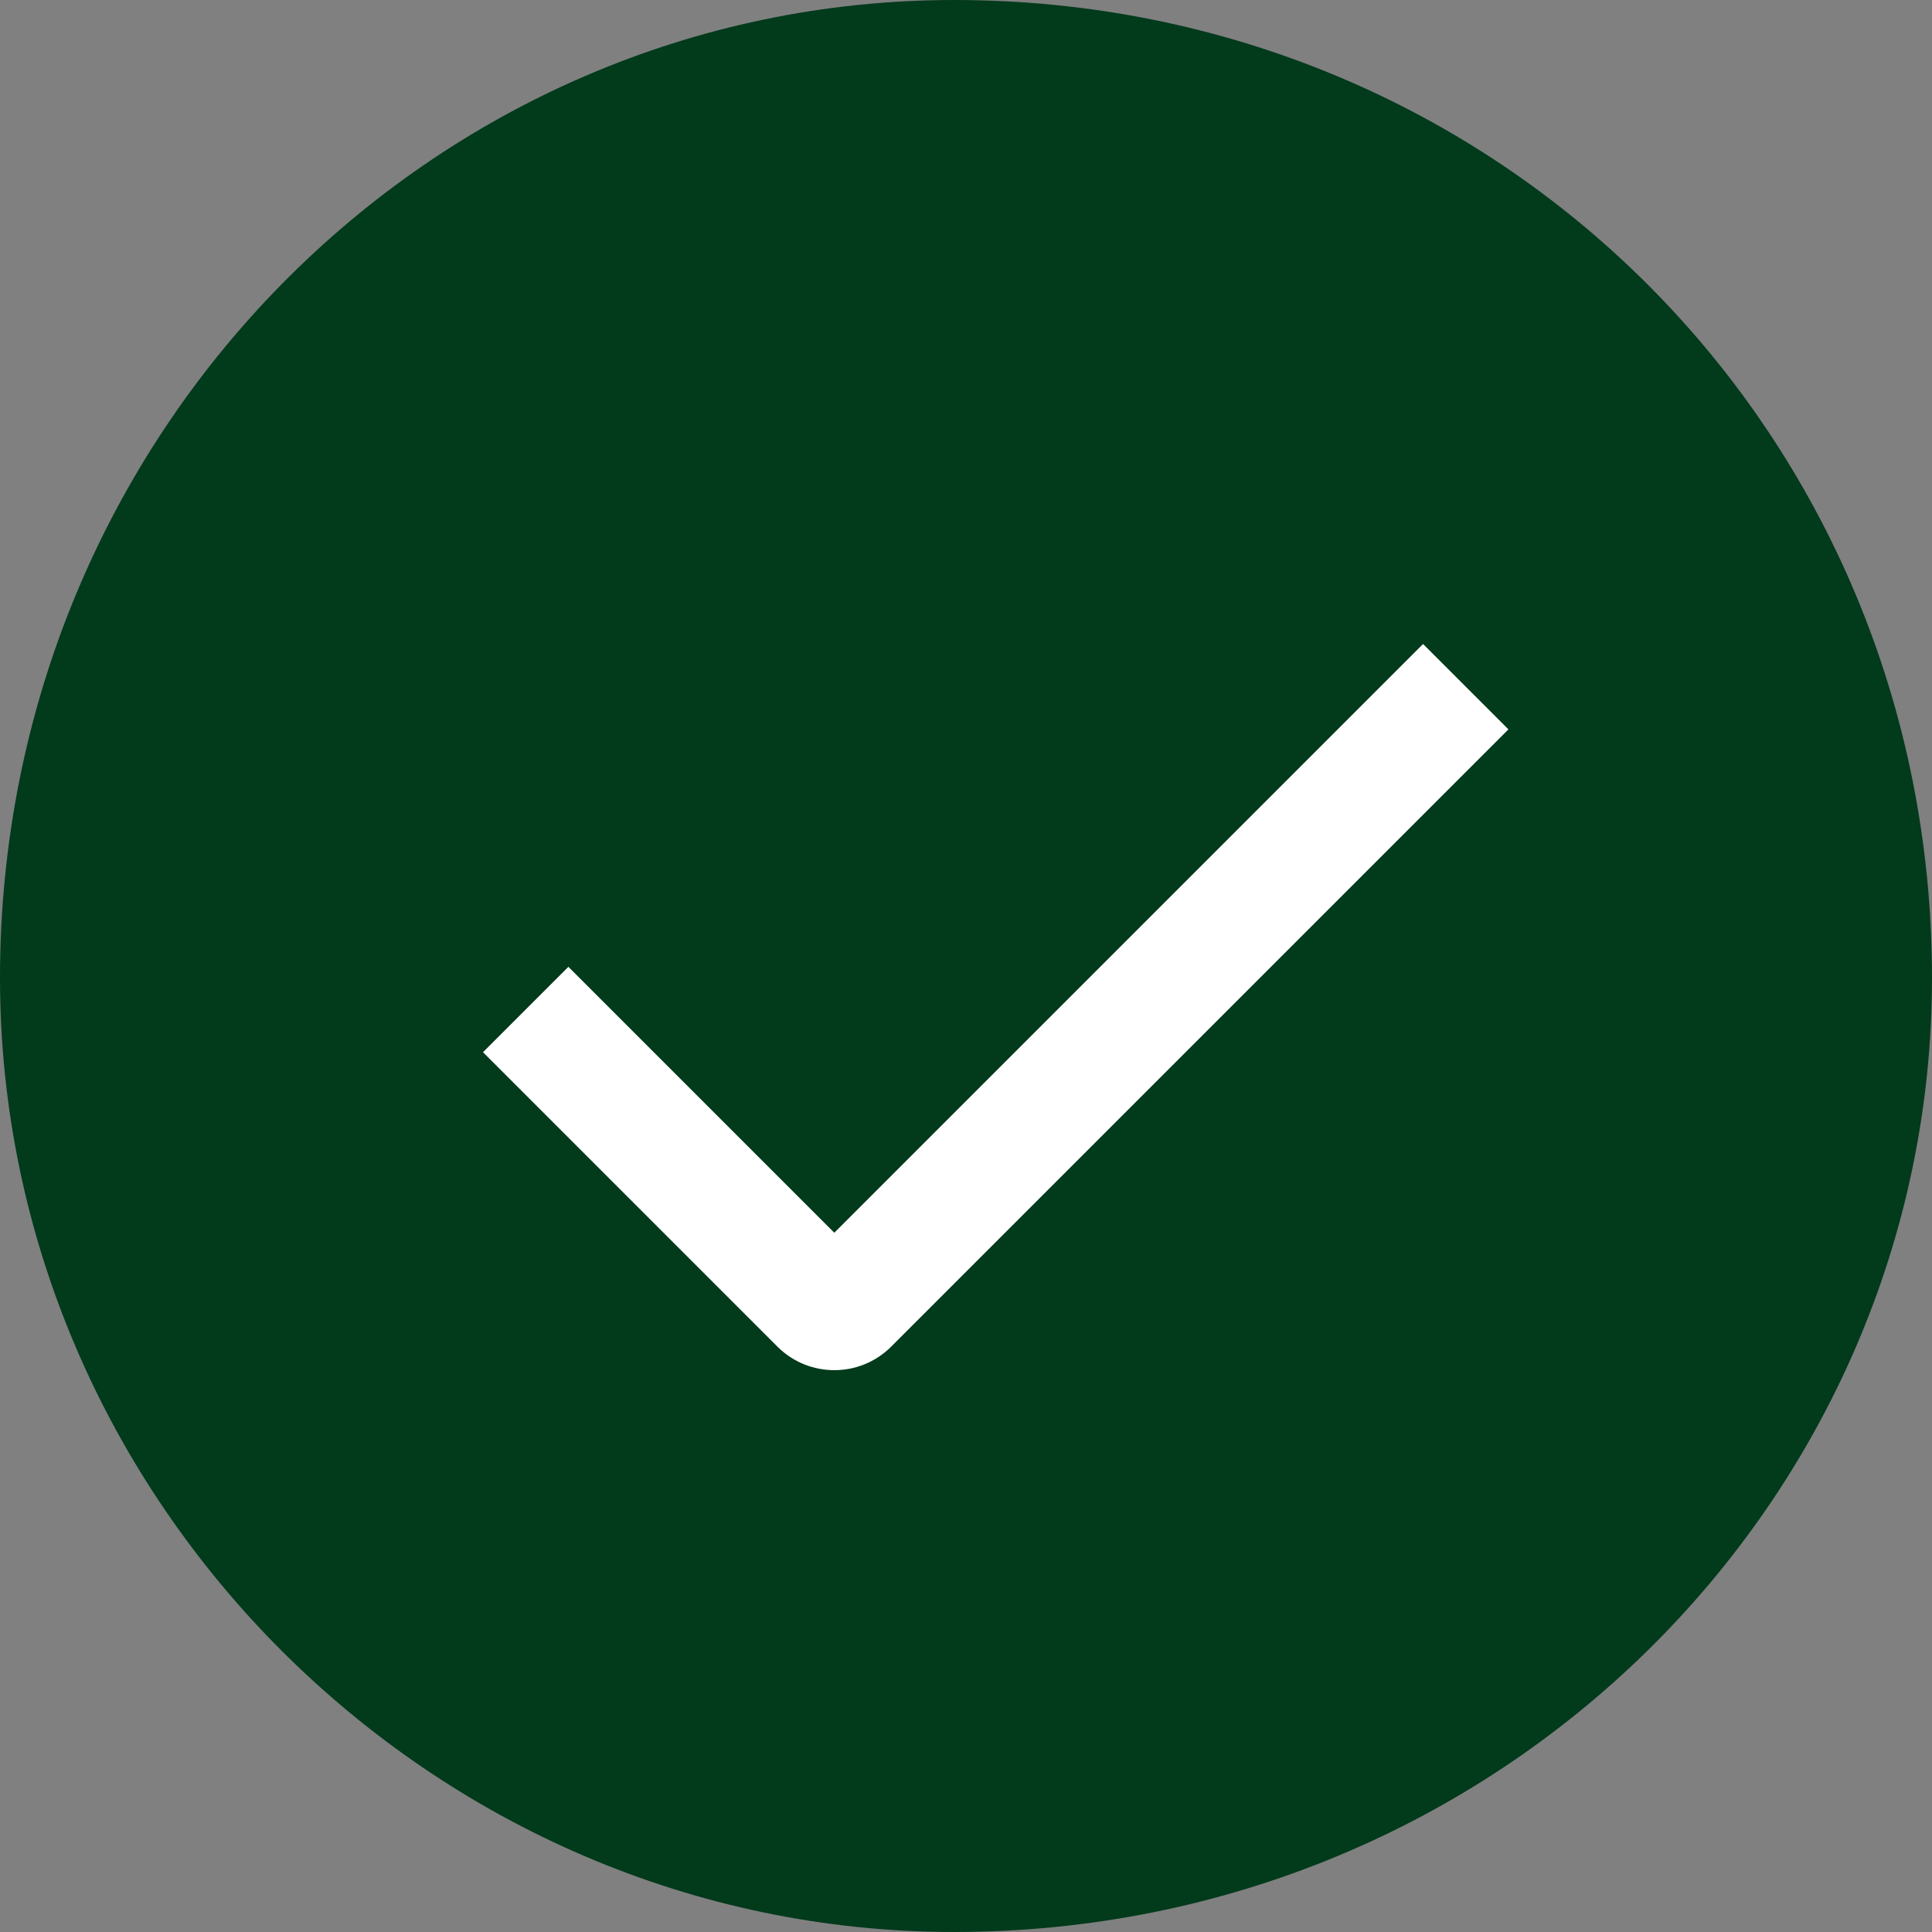 <?xml version="1.0" encoding="UTF-8"?>
<svg width="72px" height="72px" viewBox="0 0 72 72" version="1.1" xmlns="http://www.w3.org/2000/svg" xmlns:xlink="http://www.w3.org/1999/xlink">
    <rect x="0" y="0" width="72" height="72" fill="#808080" stroke="none"/>
    <!-- Generator: Sketch 62 (91390) - https://sketch.com -->
    <title>9.元素/多选框/多选框-disable备份</title>
    <desc>Created with Sketch.</desc>
    <g id="9.元素/多选框/多选框-disable备份" stroke="none" stroke-width="1" fill="none" fill-rule="evenodd">
        <g id="Group">
            <path d="M72,36.444 C72,16.117 55.883,0 35.556,0 C16.117,0 0,16.117 0,36.444 C0,55.883 16.117,72 35.556,72 C55.883,72 72,55.883 72,36.444 Z" id="Fill-3" fill="#023A1C"></path>
            <path d="M31.092,45.941 L21.182,36.031 L18,39.213 L28.971,50.184 C30.142,51.355 32.042,51.355 33.213,50.184 L56.215,27.182 L56.215,27.182 L53.033,24 L31.092,45.941 Z" id="Rectangle-47" fill="#FFFFFF"></path>
        </g>
    </g>
</svg>